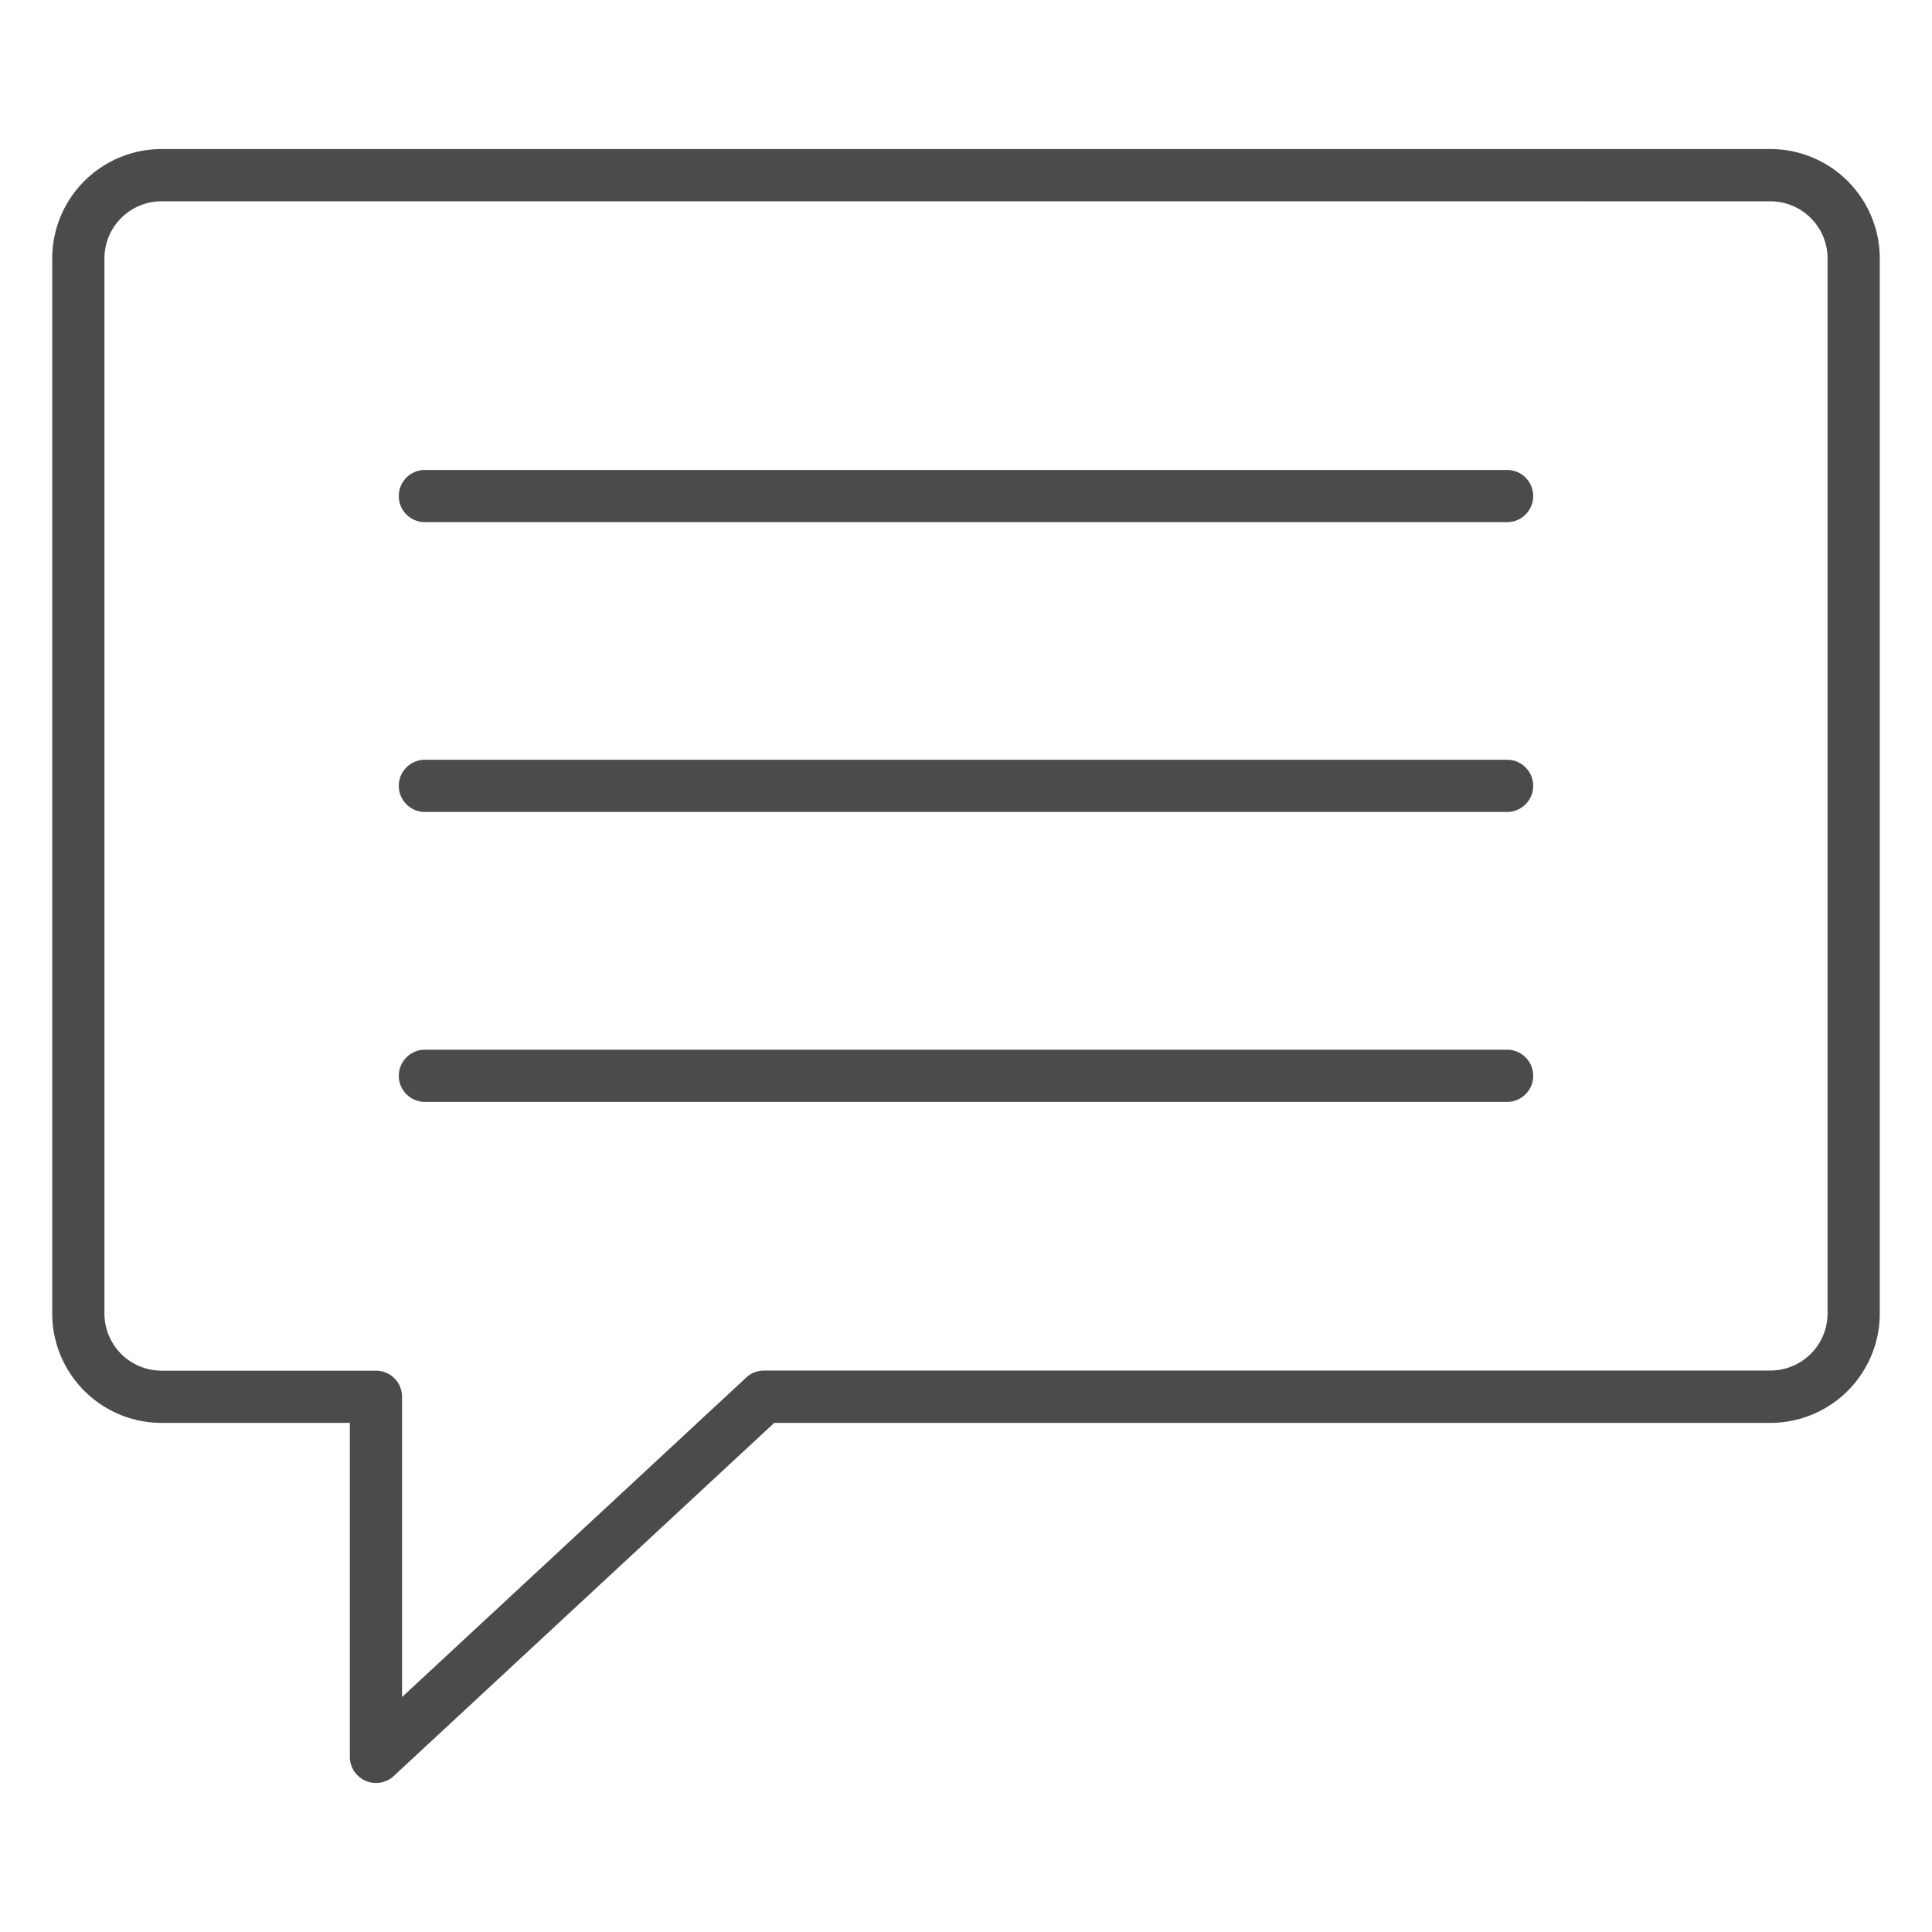 <?xml version="1.0"?>
<svg xmlns="http://www.w3.org/2000/svg" xmlns:xlink="http://www.w3.org/1999/xlink" xmlns:svgjs="http://svgjs.com/svgjs" version="1.1" width="512" height="512" x="0" y="0" viewBox="0 0 74 74" style="enable-background:new 0 0 512 512" xml:space="preserve" class=""><g><path xmlns="http://www.w3.org/2000/svg" d="m14.4 68.291a1 1 0 0 1 -1-1v-12.791h-7.212a4.193 4.193 0 0 1 -4.188-4.193v-40.407a4.193 4.193 0 0 1 4.188-4.191h61.624a4.193 4.193 0 0 1 4.188 4.191v40.407a4.193 4.193 0 0 1 -4.188 4.193h-38.157l-14.571 13.523a.993.993 0 0 1 -.684.268zm-8.212-60.582a2.191 2.191 0 0 0 -2.188 2.191v40.407a2.191 2.191 0 0 0 2.188 2.193h8.212a1 1 0 0 1 1 1v11.5l13.183-12.238a1 1 0 0 1 .68-.267h38.549a2.191 2.191 0 0 0 2.188-2.188v-40.407a2.191 2.191 0 0 0 -2.188-2.189z" fill="#4a4b4a" data-original="#000000" style=""/><path xmlns="http://www.w3.org/2000/svg" d="m57.725 20h-41.45a1 1 0 1 1 0-2h41.45a1 1 0 0 1 0 2z" fill="#4a4b4a" data-original="#000000" style=""/><path xmlns="http://www.w3.org/2000/svg" d="m57.725 31.1h-41.45a1 1 0 1 1 0-2h41.45a1 1 0 0 1 0 2z" fill="#4a4b4a" data-original="#000000" style=""/><path xmlns="http://www.w3.org/2000/svg" d="m57.725 42.206h-41.45a1 1 0 1 1 0-2h41.45a1 1 0 1 1 0 2z" fill="#4a4b4a" data-original="#000000" style=""/></g></svg>
